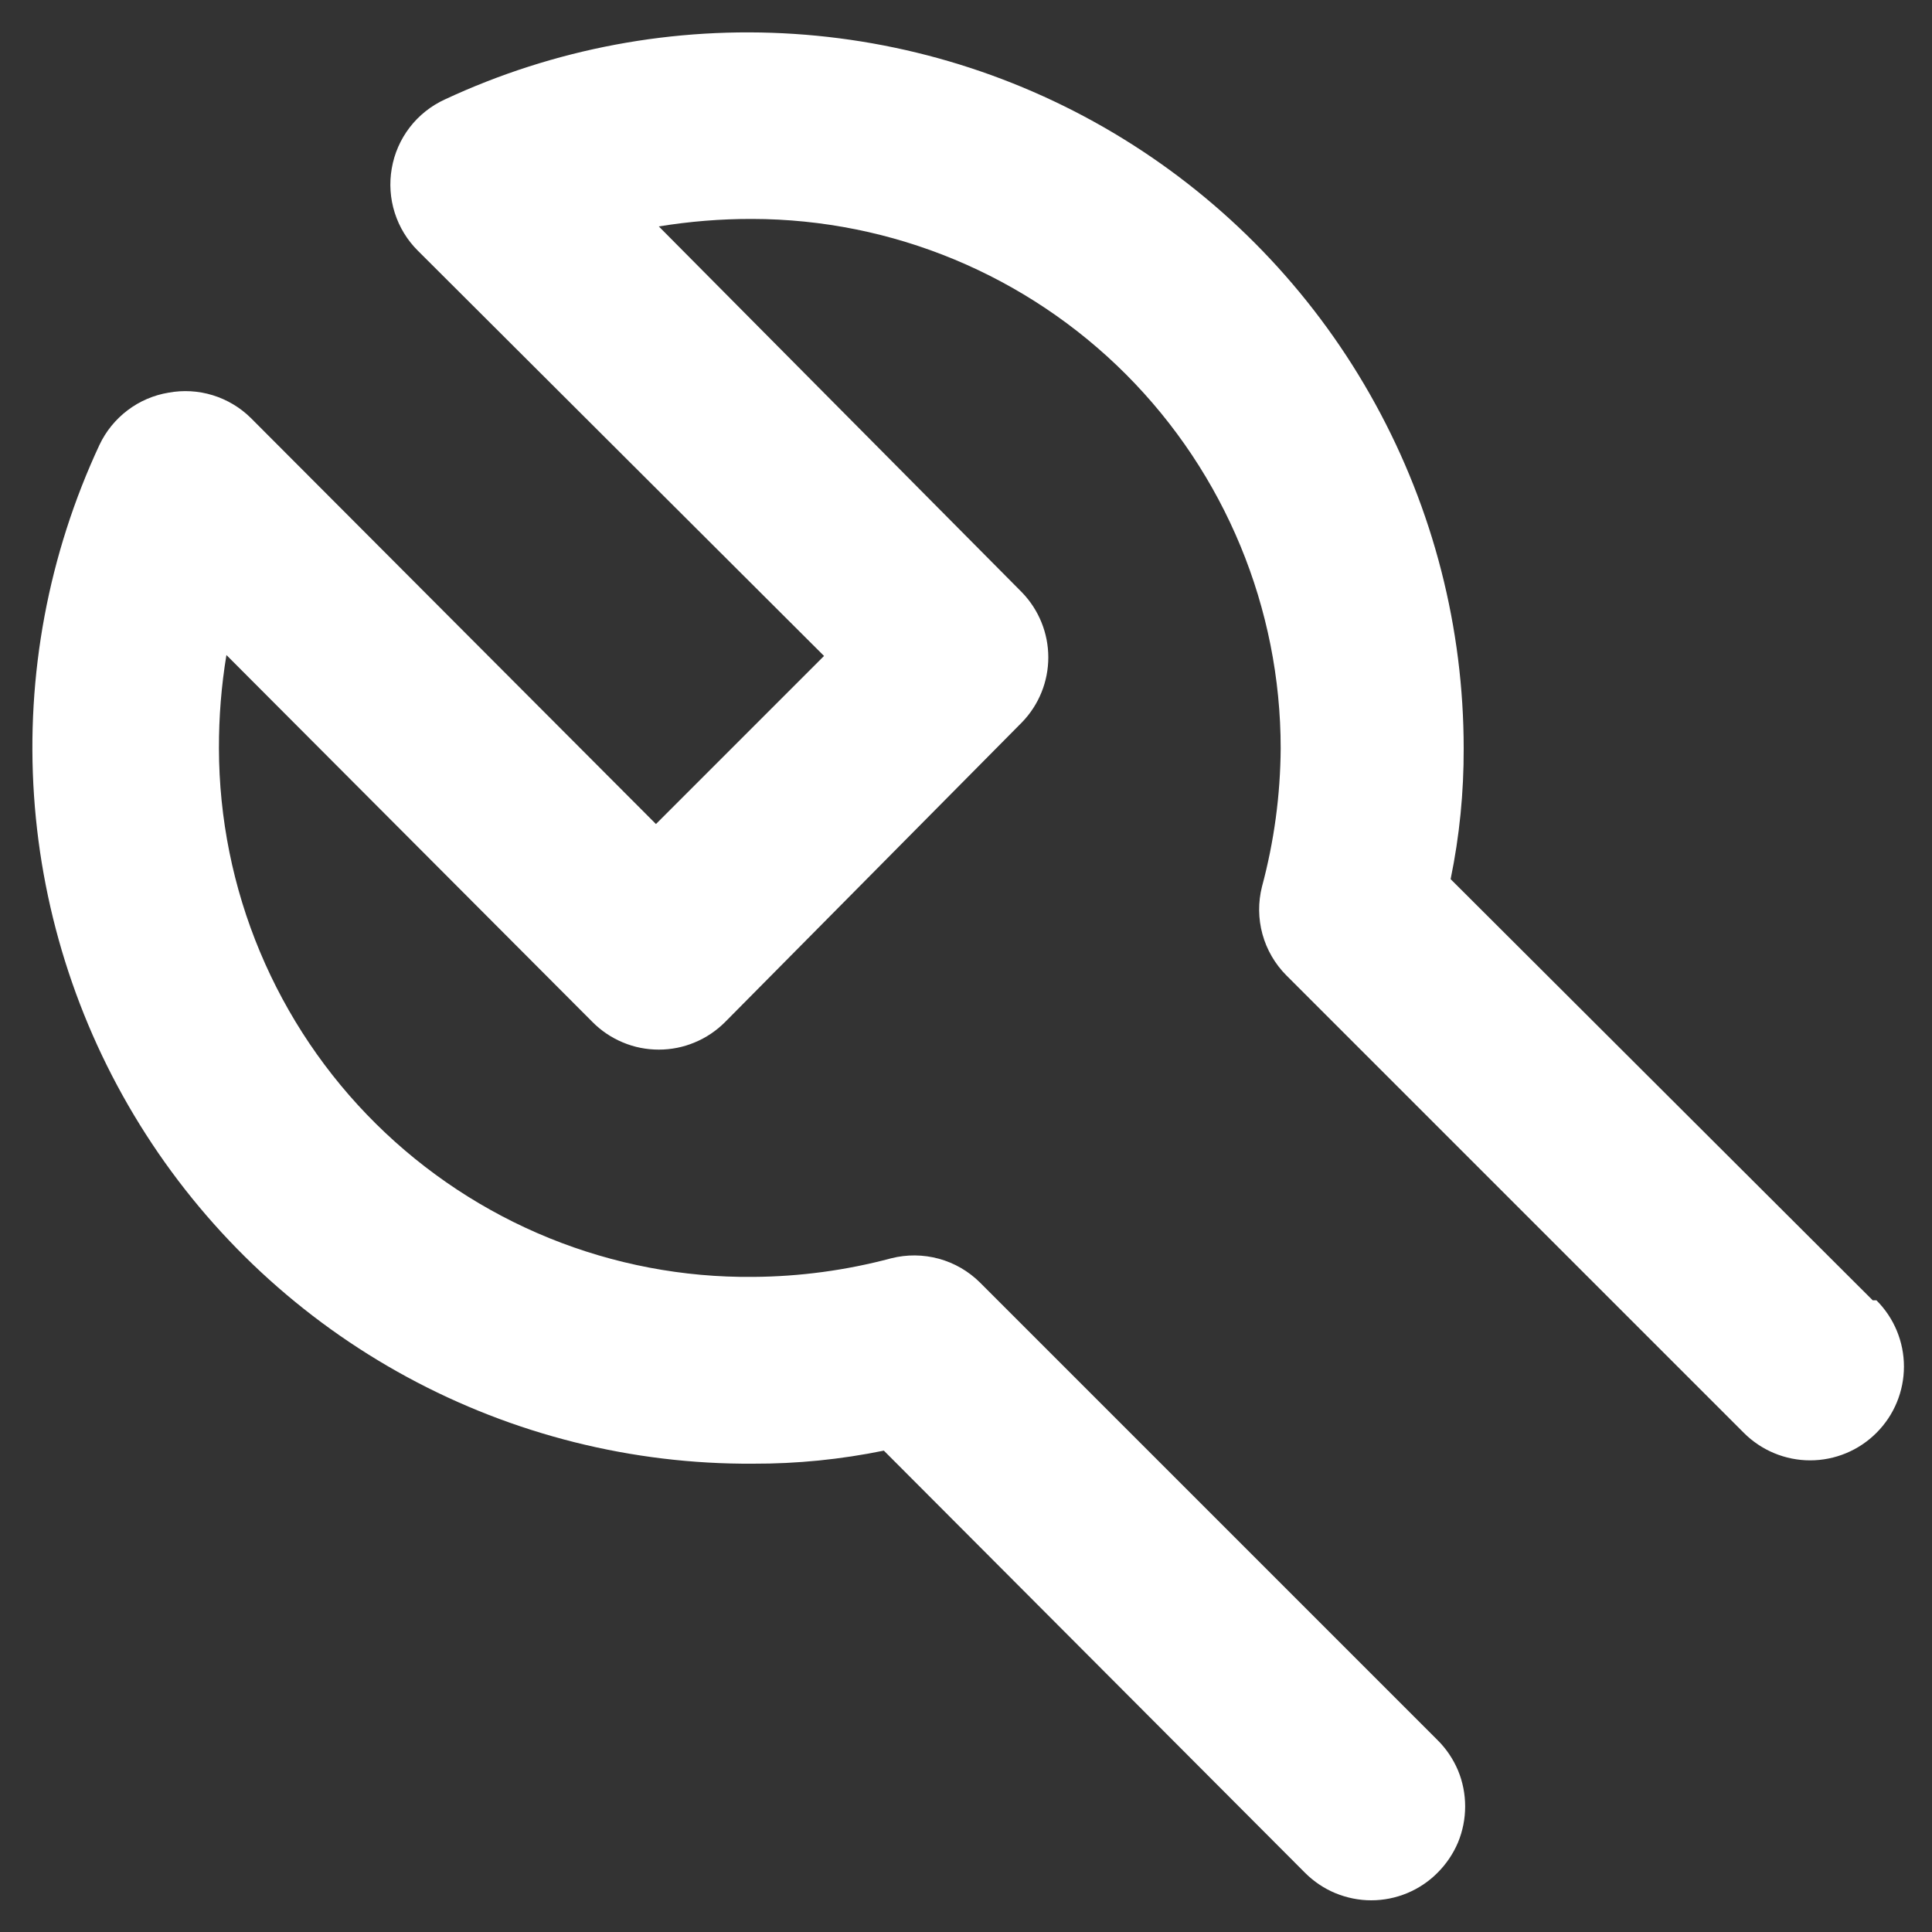<svg width="25" height="25" viewBox="0 0 25 25" fill="none" xmlns="http://www.w3.org/2000/svg">
<rect x="0" y="0" width="25" height="25" fill="#333333" stroke="none"/>
<path d="M24.233 16.826L18.771 11.376C18.886 10.819 18.942 10.253 18.94 9.684C18.94 8.126 18.547 6.594 17.797 5.228C17.048 3.862 15.966 2.707 14.652 1.87C13.338 1.033 11.834 0.541 10.28 0.439C8.725 0.337 7.17 0.628 5.758 1.286C5.579 1.368 5.422 1.492 5.302 1.648C5.182 1.804 5.102 1.987 5.069 2.181C5.036 2.372 5.049 2.569 5.108 2.754C5.167 2.939 5.269 3.107 5.407 3.244L10.663 8.488L8.488 10.663L3.244 5.407C3.106 5.271 2.937 5.171 2.752 5.114C2.567 5.057 2.371 5.046 2.181 5.081C1.988 5.113 1.806 5.191 1.651 5.309C1.495 5.427 1.37 5.581 1.287 5.757C0.626 7.174 0.335 8.735 0.44 10.294C0.545 11.854 1.043 13.362 1.887 14.677C2.731 15.993 3.894 17.074 5.268 17.819C6.642 18.564 8.182 18.95 9.745 18.94C10.313 18.942 10.88 18.885 11.437 18.771L16.886 24.233C16.999 24.346 17.132 24.436 17.279 24.497C17.427 24.558 17.585 24.59 17.744 24.59C17.904 24.59 18.062 24.558 18.209 24.497C18.356 24.436 18.49 24.346 18.602 24.233C18.715 24.12 18.805 23.987 18.867 23.84C18.928 23.692 18.959 23.534 18.959 23.375C18.959 23.215 18.928 23.057 18.867 22.91C18.805 22.763 18.715 22.629 18.602 22.517L12.681 16.596C12.533 16.449 12.35 16.343 12.149 16.288C11.947 16.233 11.736 16.231 11.533 16.282C10.95 16.438 10.349 16.519 9.745 16.523C8.841 16.532 7.945 16.361 7.107 16.021C6.27 15.681 5.508 15.178 4.866 14.543C4.223 13.907 3.713 13.15 3.364 12.316C3.015 11.483 2.835 10.588 2.833 9.684C2.832 9.28 2.864 8.875 2.93 8.476L7.667 13.225C7.779 13.338 7.913 13.428 8.06 13.489C8.207 13.551 8.365 13.582 8.525 13.582C8.684 13.582 8.842 13.551 8.989 13.489C9.137 13.428 9.27 13.338 9.383 13.225L13.225 9.346C13.443 9.121 13.565 8.82 13.565 8.506C13.565 8.193 13.443 7.892 13.225 7.666L8.525 2.93C8.924 2.865 9.328 2.832 9.733 2.833C11.548 2.836 13.287 3.56 14.57 4.844C15.852 6.129 16.572 7.869 16.572 9.684C16.568 10.288 16.487 10.889 16.33 11.473C16.279 11.675 16.281 11.887 16.336 12.088C16.391 12.289 16.498 12.473 16.645 12.621L22.565 18.541C22.793 18.769 23.102 18.897 23.423 18.897C23.745 18.897 24.054 18.769 24.281 18.541C24.509 18.314 24.637 18.005 24.637 17.683C24.637 17.362 24.509 17.053 24.281 16.826H24.233Z" fill="white"/>
</svg>
